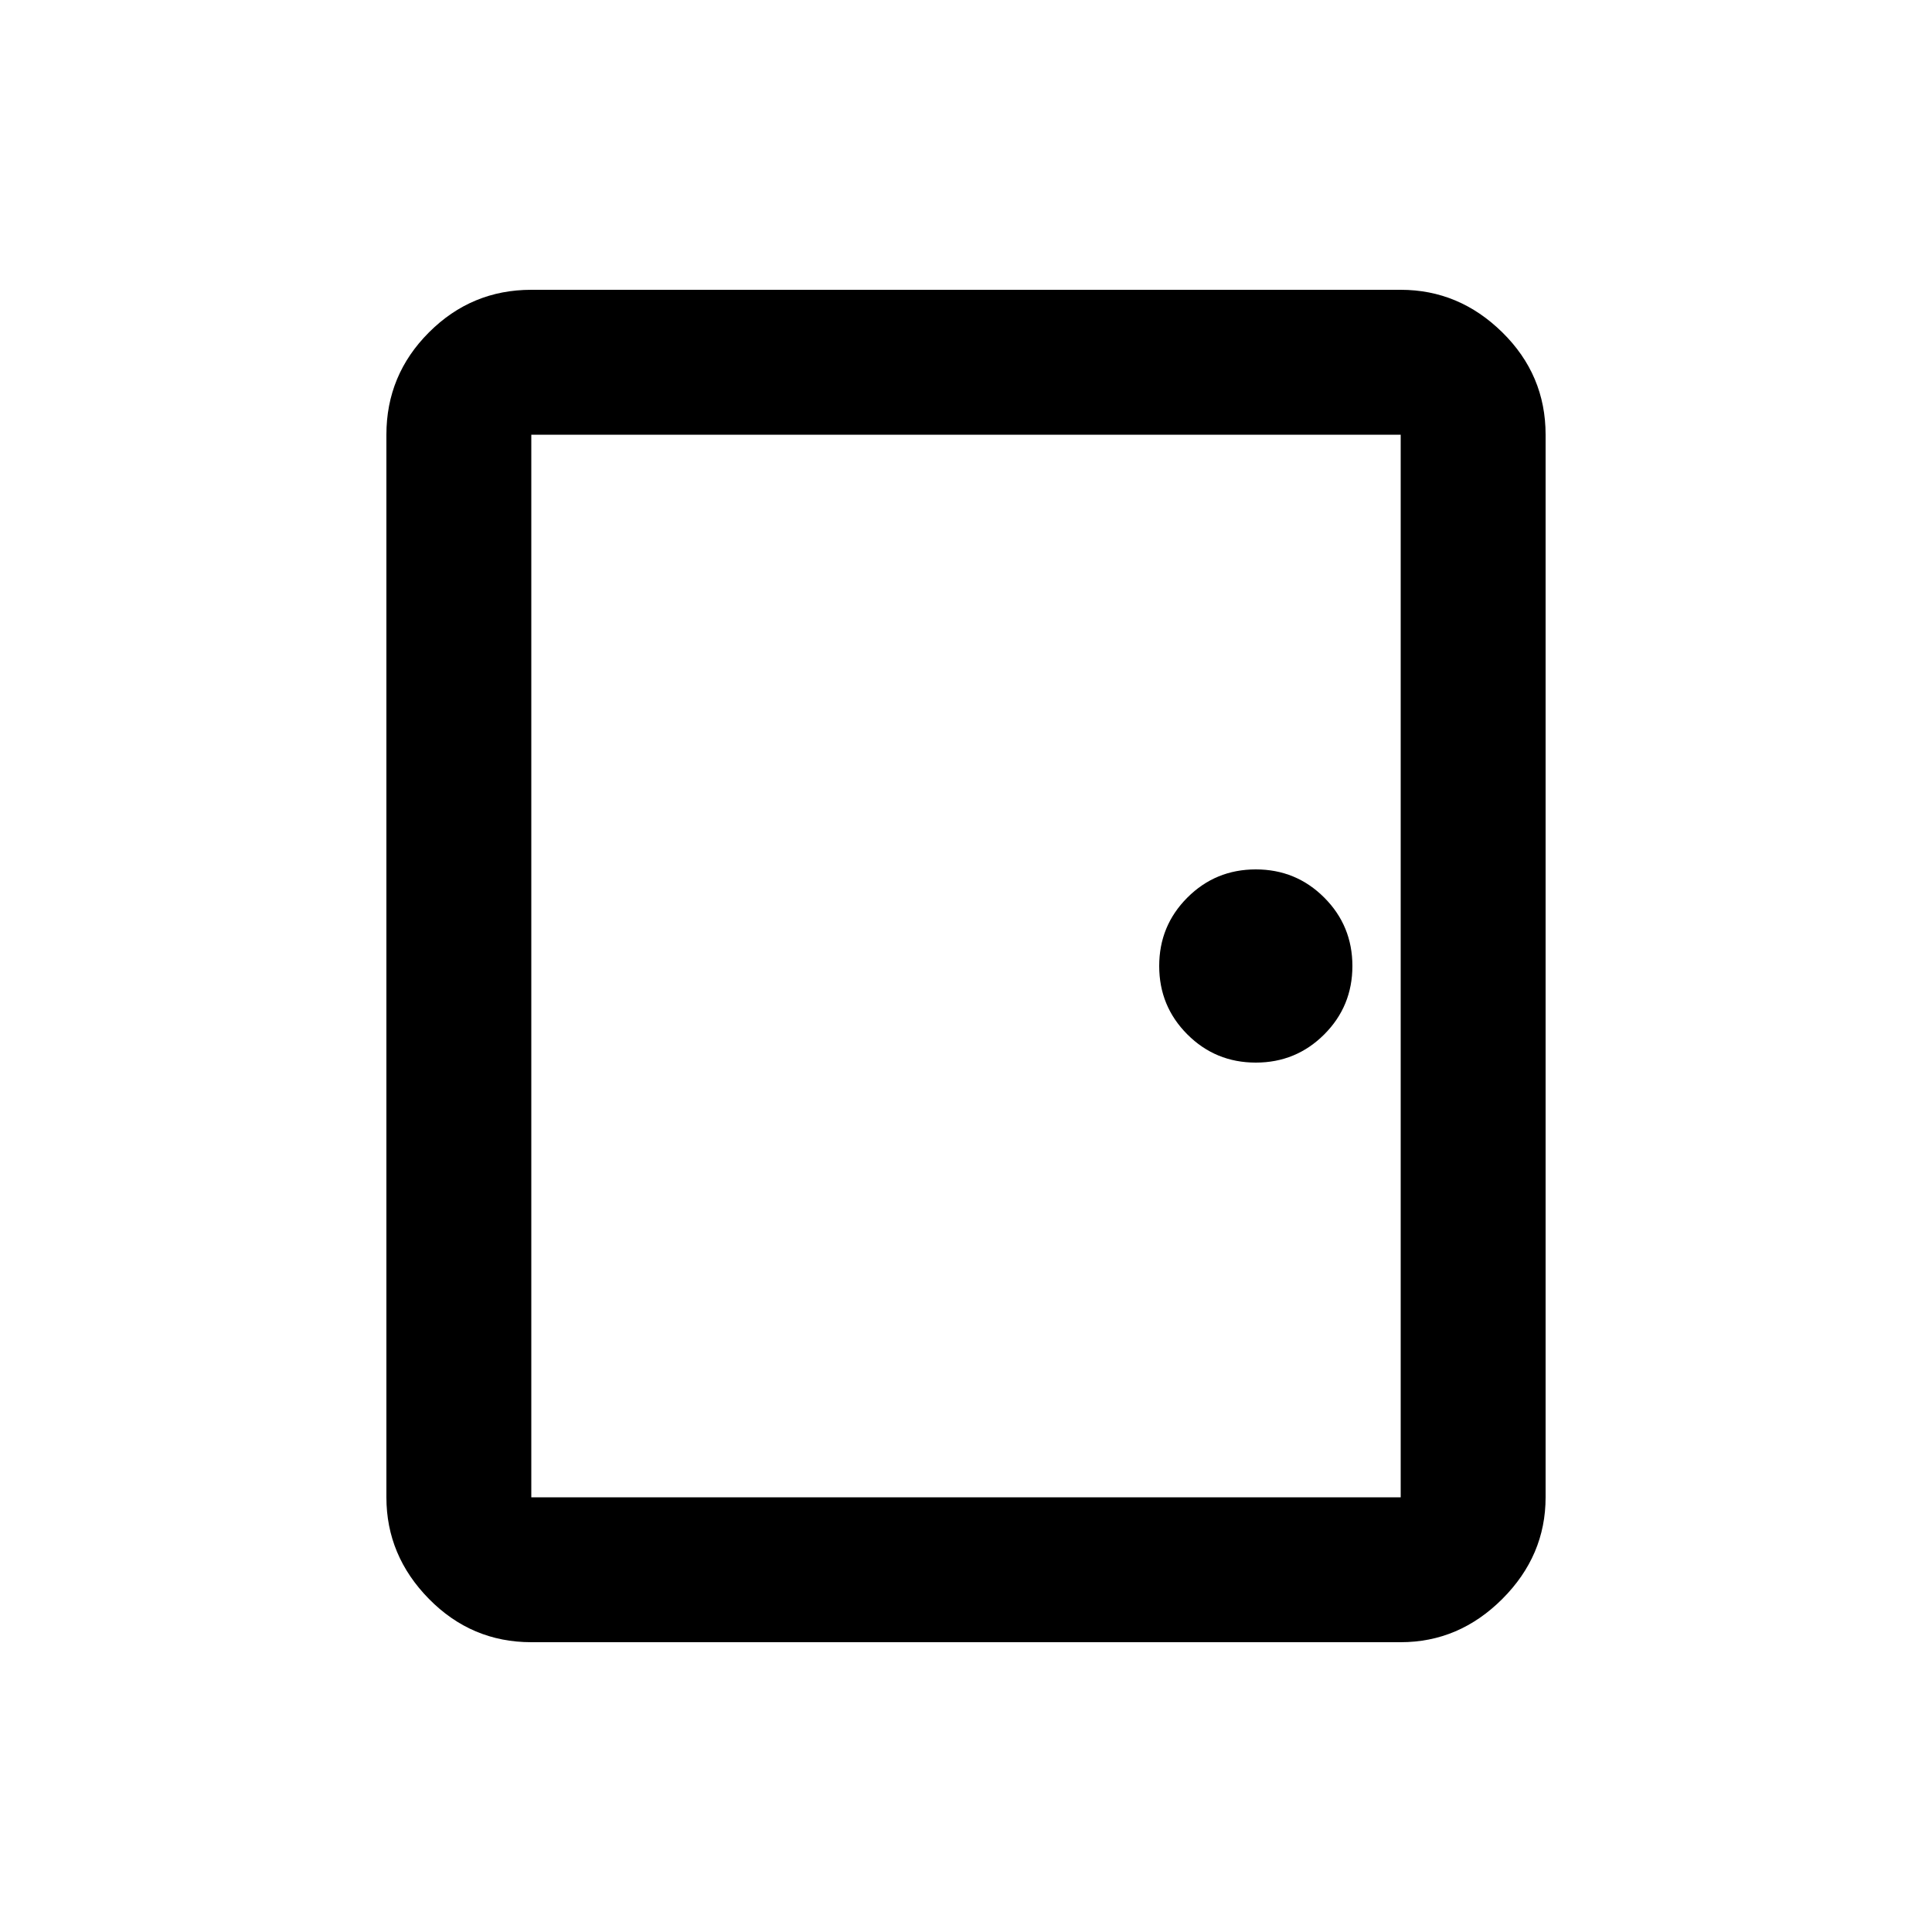 <svg xmlns="http://www.w3.org/2000/svg" height="20" viewBox="0 -960 960 960" width="20"><path d="M264-144q-29.7 0-50.85-21.5Q192-187 192-216v-528q0-29.7 21.15-50.85Q234.3-816 264-816h432q29 0 50.5 21.15T768-744v528q0 29-21.5 50.5T696-144H264Zm0-72h432v-528H264v528Zm360-216q20 0 34-14t14-34q0-20-14-34t-34-14q-20 0-34 14t-14 34q0 20 14 34t34 14ZM264-744v528-528Z"/></svg>